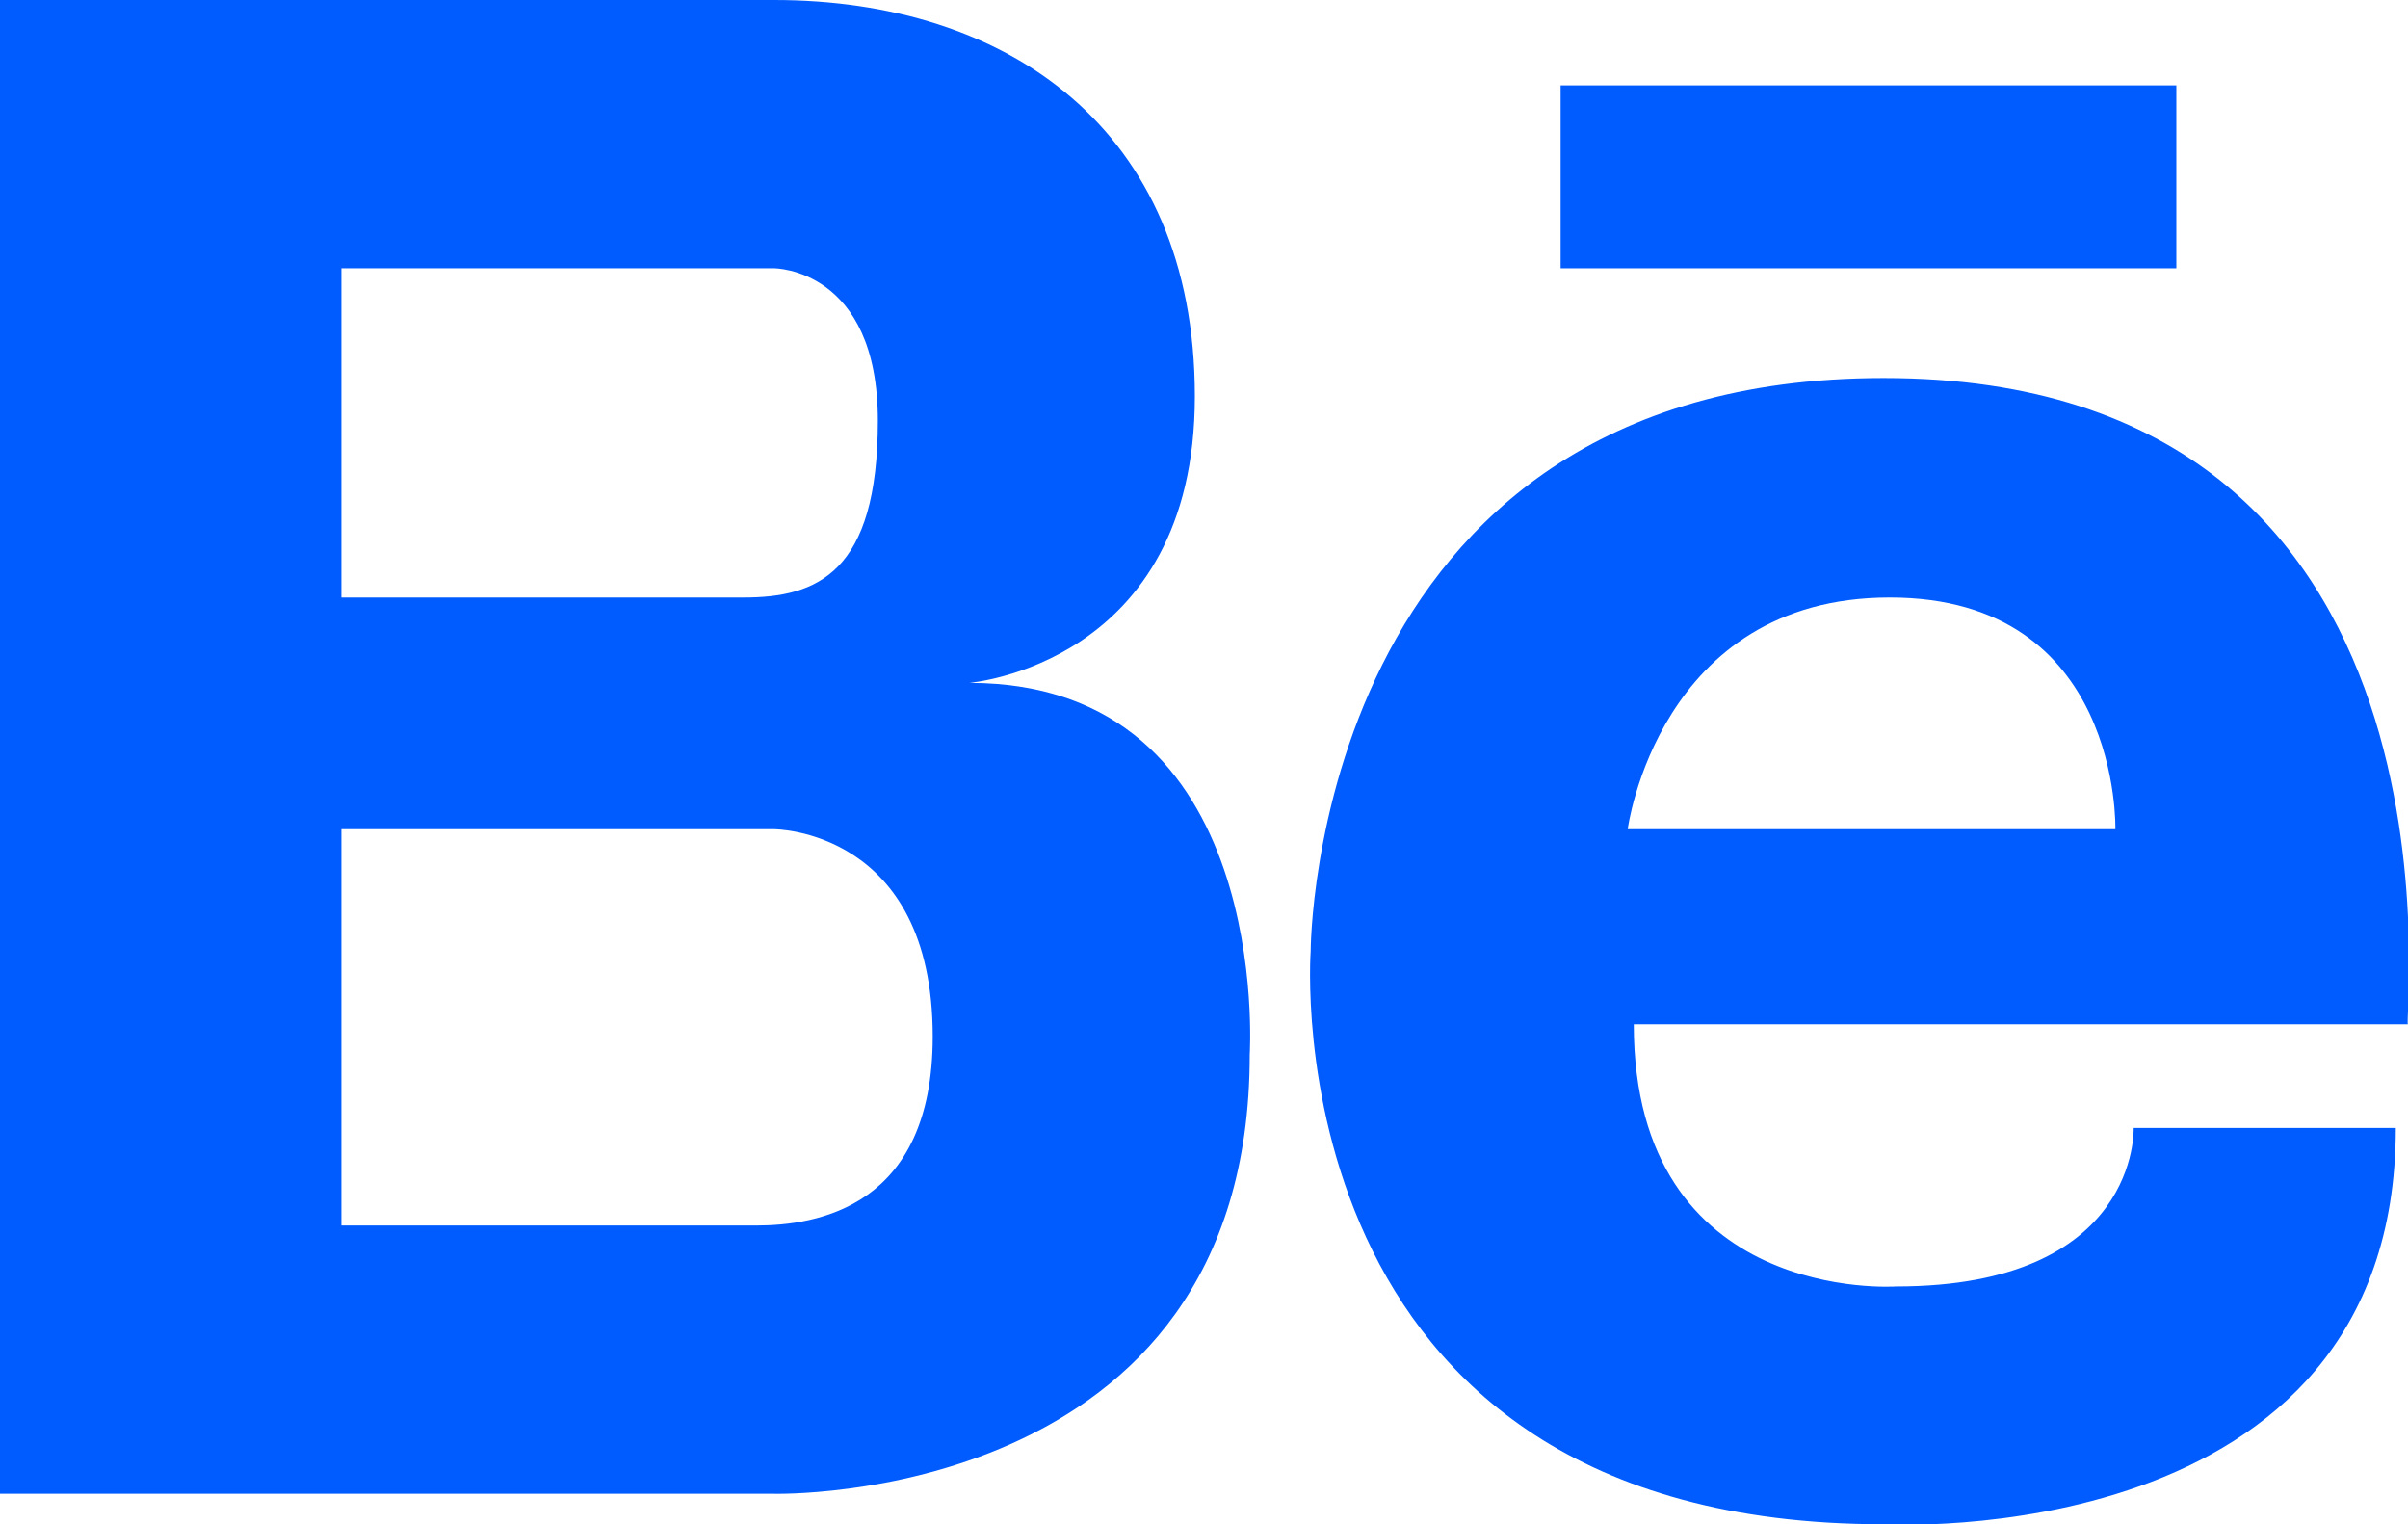 <?xml version="1.0" encoding="utf-8"?>
<!-- Generator: Adobe Illustrator 21.0.2, SVG Export Plug-In . SVG Version: 6.00 Build 0)  -->
<svg version="1.1" id="Layer_1" xmlns="http://www.w3.org/2000/svg" xmlns:xlink="http://www.w3.org/1999/xlink" x="0px" y="0px"
	 viewBox="0 0 39.5 25" style="enable-background:new 0 0 39.5 25;" xml:space="preserve">
<style type="text/css">
	.st0{fill:#3D5A98;}
	.st1{fill:#005CFF;}
	.st2{fill-rule:evenodd;clip-rule:evenodd;fill:#FF6600;}
	.st3{fill:#007EE5;}
	.st4{fill:#DC4E41;}
	.st5{fill:#2EDE73;}
	.st6{fill:#405DE6;}
	.st7{fill:#EA4C89;}
	.st8{fill:#0084FF;}
	.st9{fill:#1D66D8;}
	.st10{fill:#FB0A84;}
	.st11{fill:#0077B5;}
	.st12{fill:#FF4500;}
	.st13{fill:#1DA1F2;}
	.st14{fill:#303D4D;}
	.st15{fill:#BD081C;}
	.st16{fill:#F9EC31;}
	.st17{fill:#00AFF0;}
	.st18{fill:#32B8E8;}
	.st19{fill:#CD201F;}
	.st20{fill:#F29100;}
	.st21{fill:#00749A;}
	.st22{fill:#00AB6C;}
	.st23{fill:#FFFFFF;}
	.st24{fill-rule:evenodd;clip-rule:evenodd;fill:#FFFFFF;}
	.st25{fill:none;}
</style>
<g id="XMLID_5293_">
	<path id="XMLID_5299_" class="st1" d="M15.9,11.2c0,0,3.7-0.3,3.7-4.7c0-4.4-3.1-6.5-6.9-6.5H5.6H5.4H0v24.5h5.4h0.2h7.1
		c0,0,7.8,0.2,7.8-7.2C20.5,17.3,20.9,11.2,15.9,11.2z M5.6,4.4h6.2h0.9c0,0,1.7,0,1.7,2.5s-1,2.9-2.2,2.9H5.6V4.4z M12.4,20.1H5.6
		v-6.5h7.1c0,0,2.6,0,2.6,3.4C15.3,19.8,13.4,20.1,12.4,20.1z"/>
	<g id="XMLID_5294_">
		<path id="XMLID_5296_" class="st1" d="M30.9,6.2c-9.4,0-9.4,9.4-9.4,9.4S20.8,25,30.9,25c0,0,8.4,0.5,8.4-6.5H35
			c0,0,0.1,2.6-3.9,2.6c0,0-4.3,0.3-4.3-4.3h12.7C39.4,16.9,40.8,6.2,30.9,6.2z M34.7,13.6h-8c0,0,0.5-3.8,4.3-3.8
			C34.8,9.8,34.7,13.6,34.7,13.6z"/>
		<rect id="XMLID_5295_" x="25.6" y="1.4" class="st1" width="10.1" height="3"/>
	</g>
</g>
</svg>
